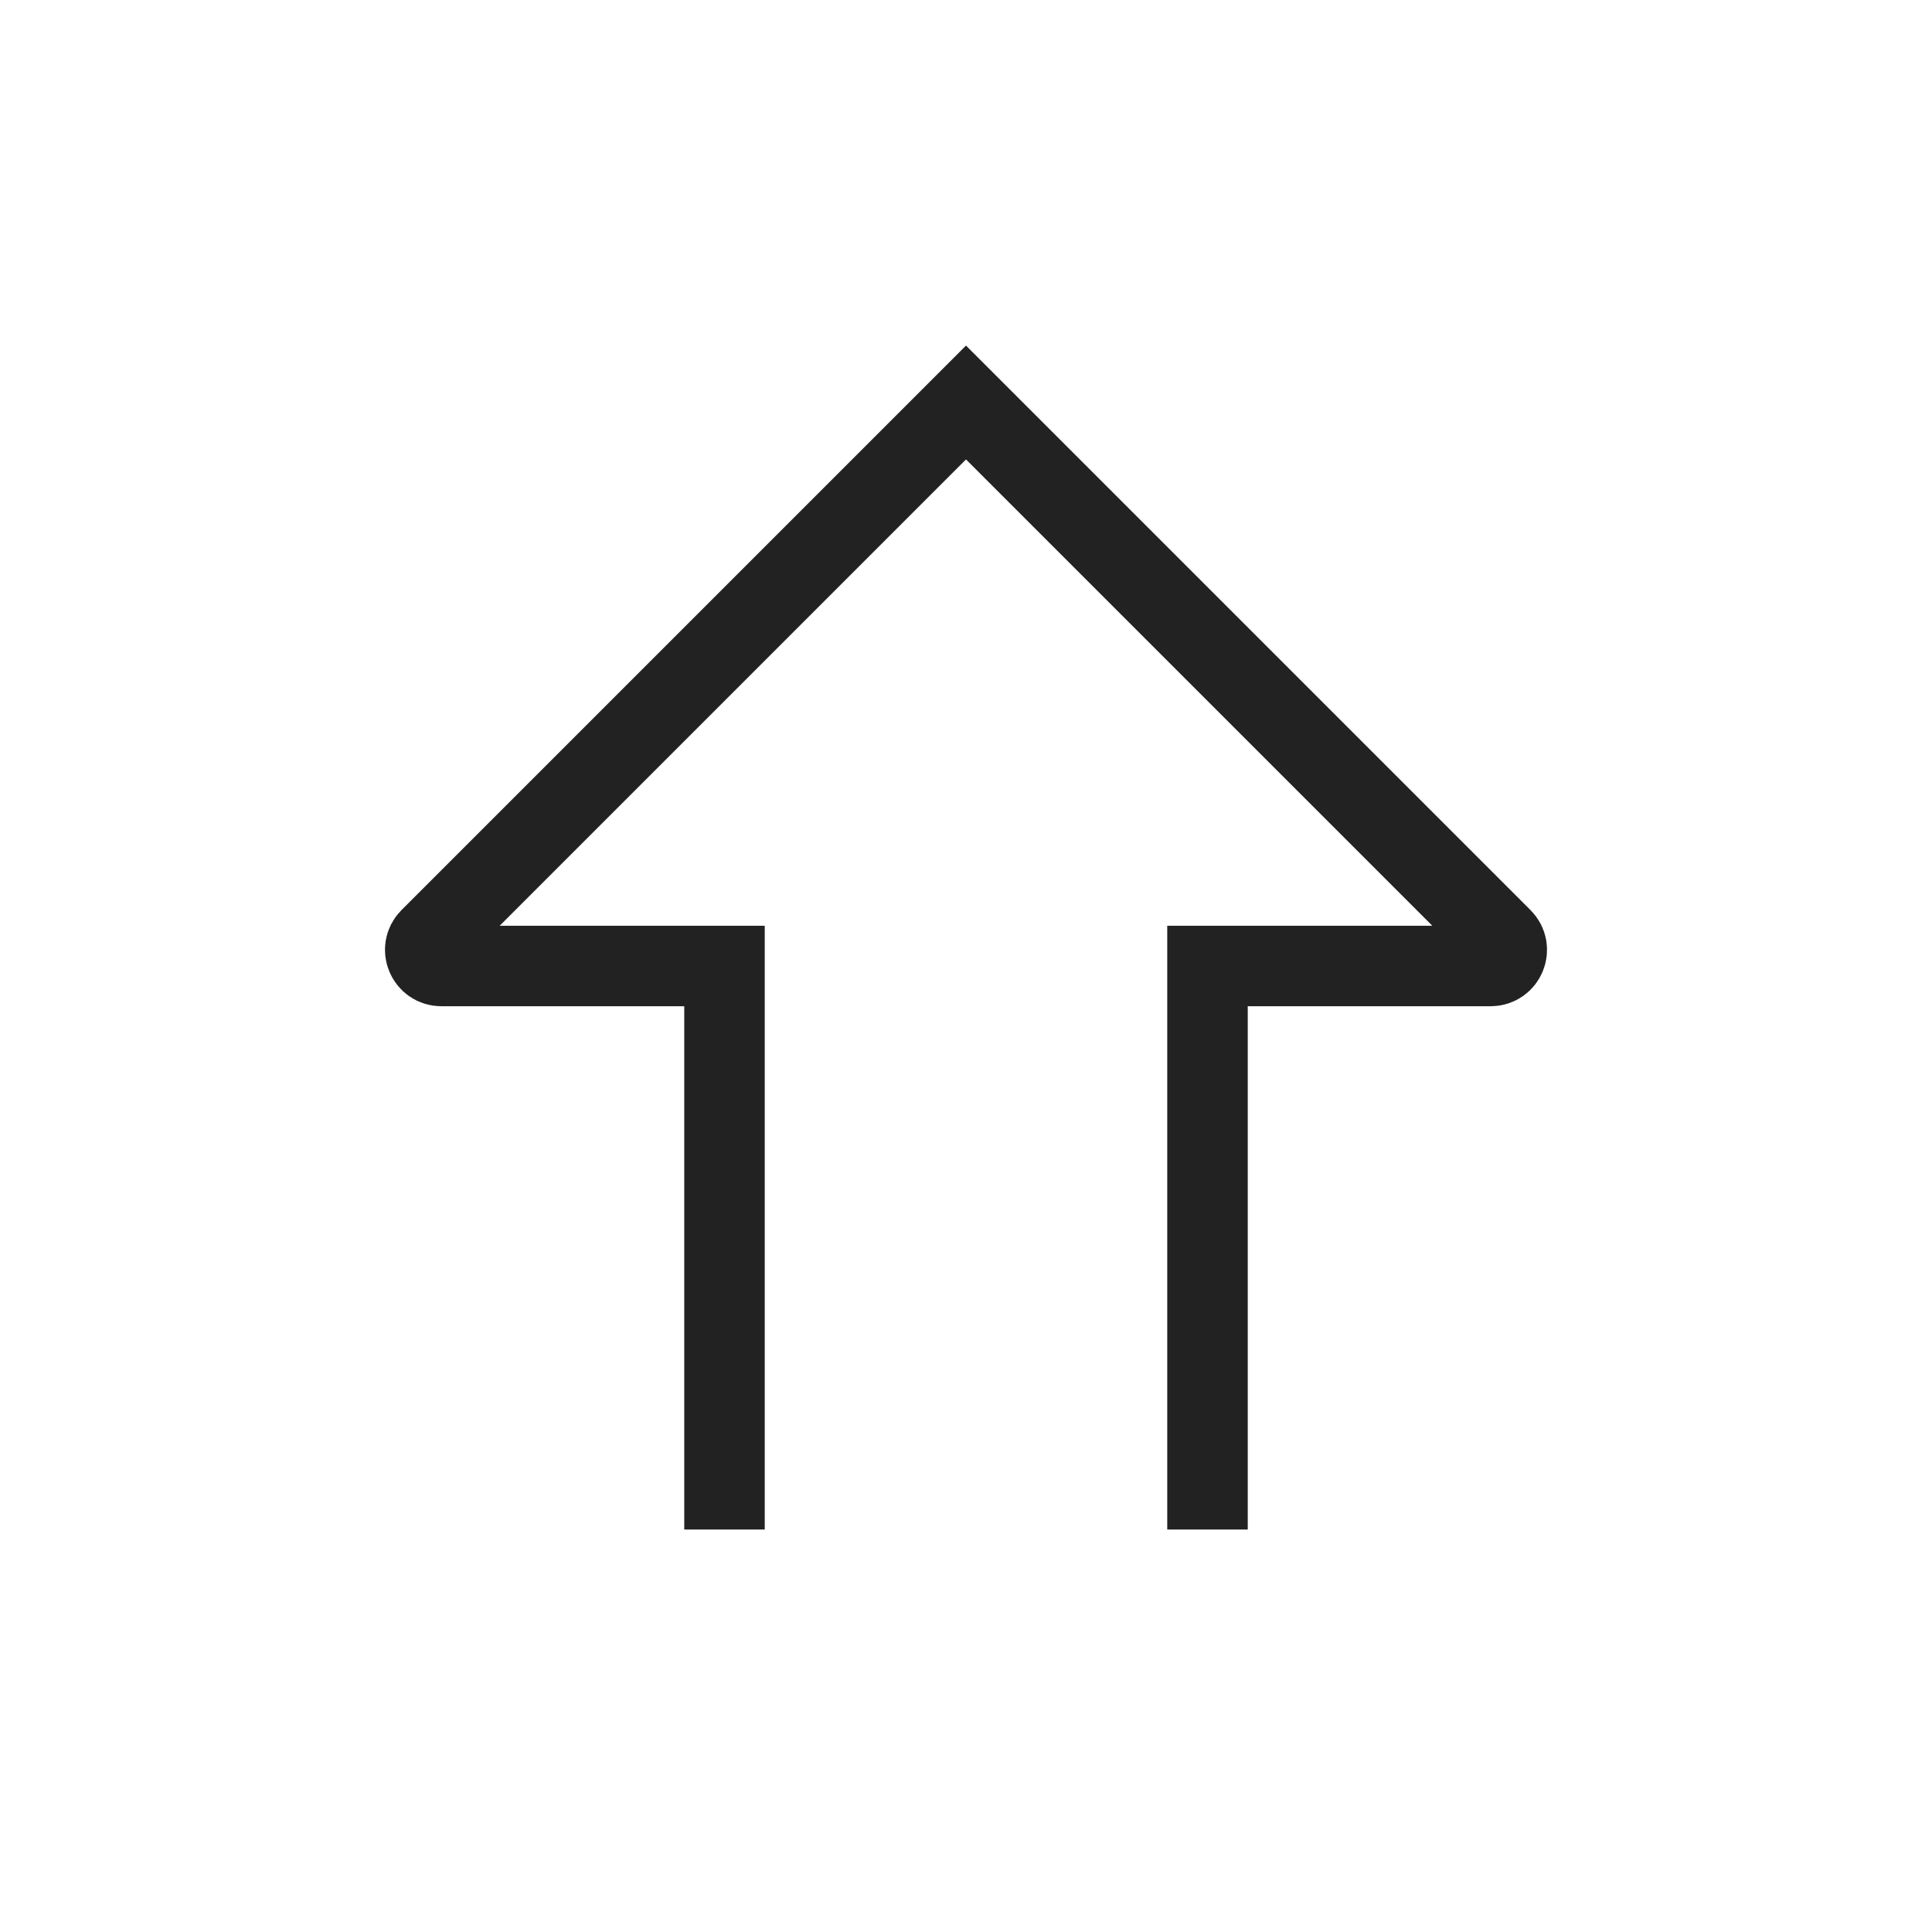 <svg viewBox="0 0 24 24" fill="none" xmlns="http://www.w3.org/2000/svg">
<path d="M9 19L9 12L5.483 12C5.305 12 5.215 11.785 5.341 11.659L12 5L18.659 11.659C18.785 11.785 18.695 12 18.517 12L15 12L15 19" stroke="#222222"/>
</svg>
